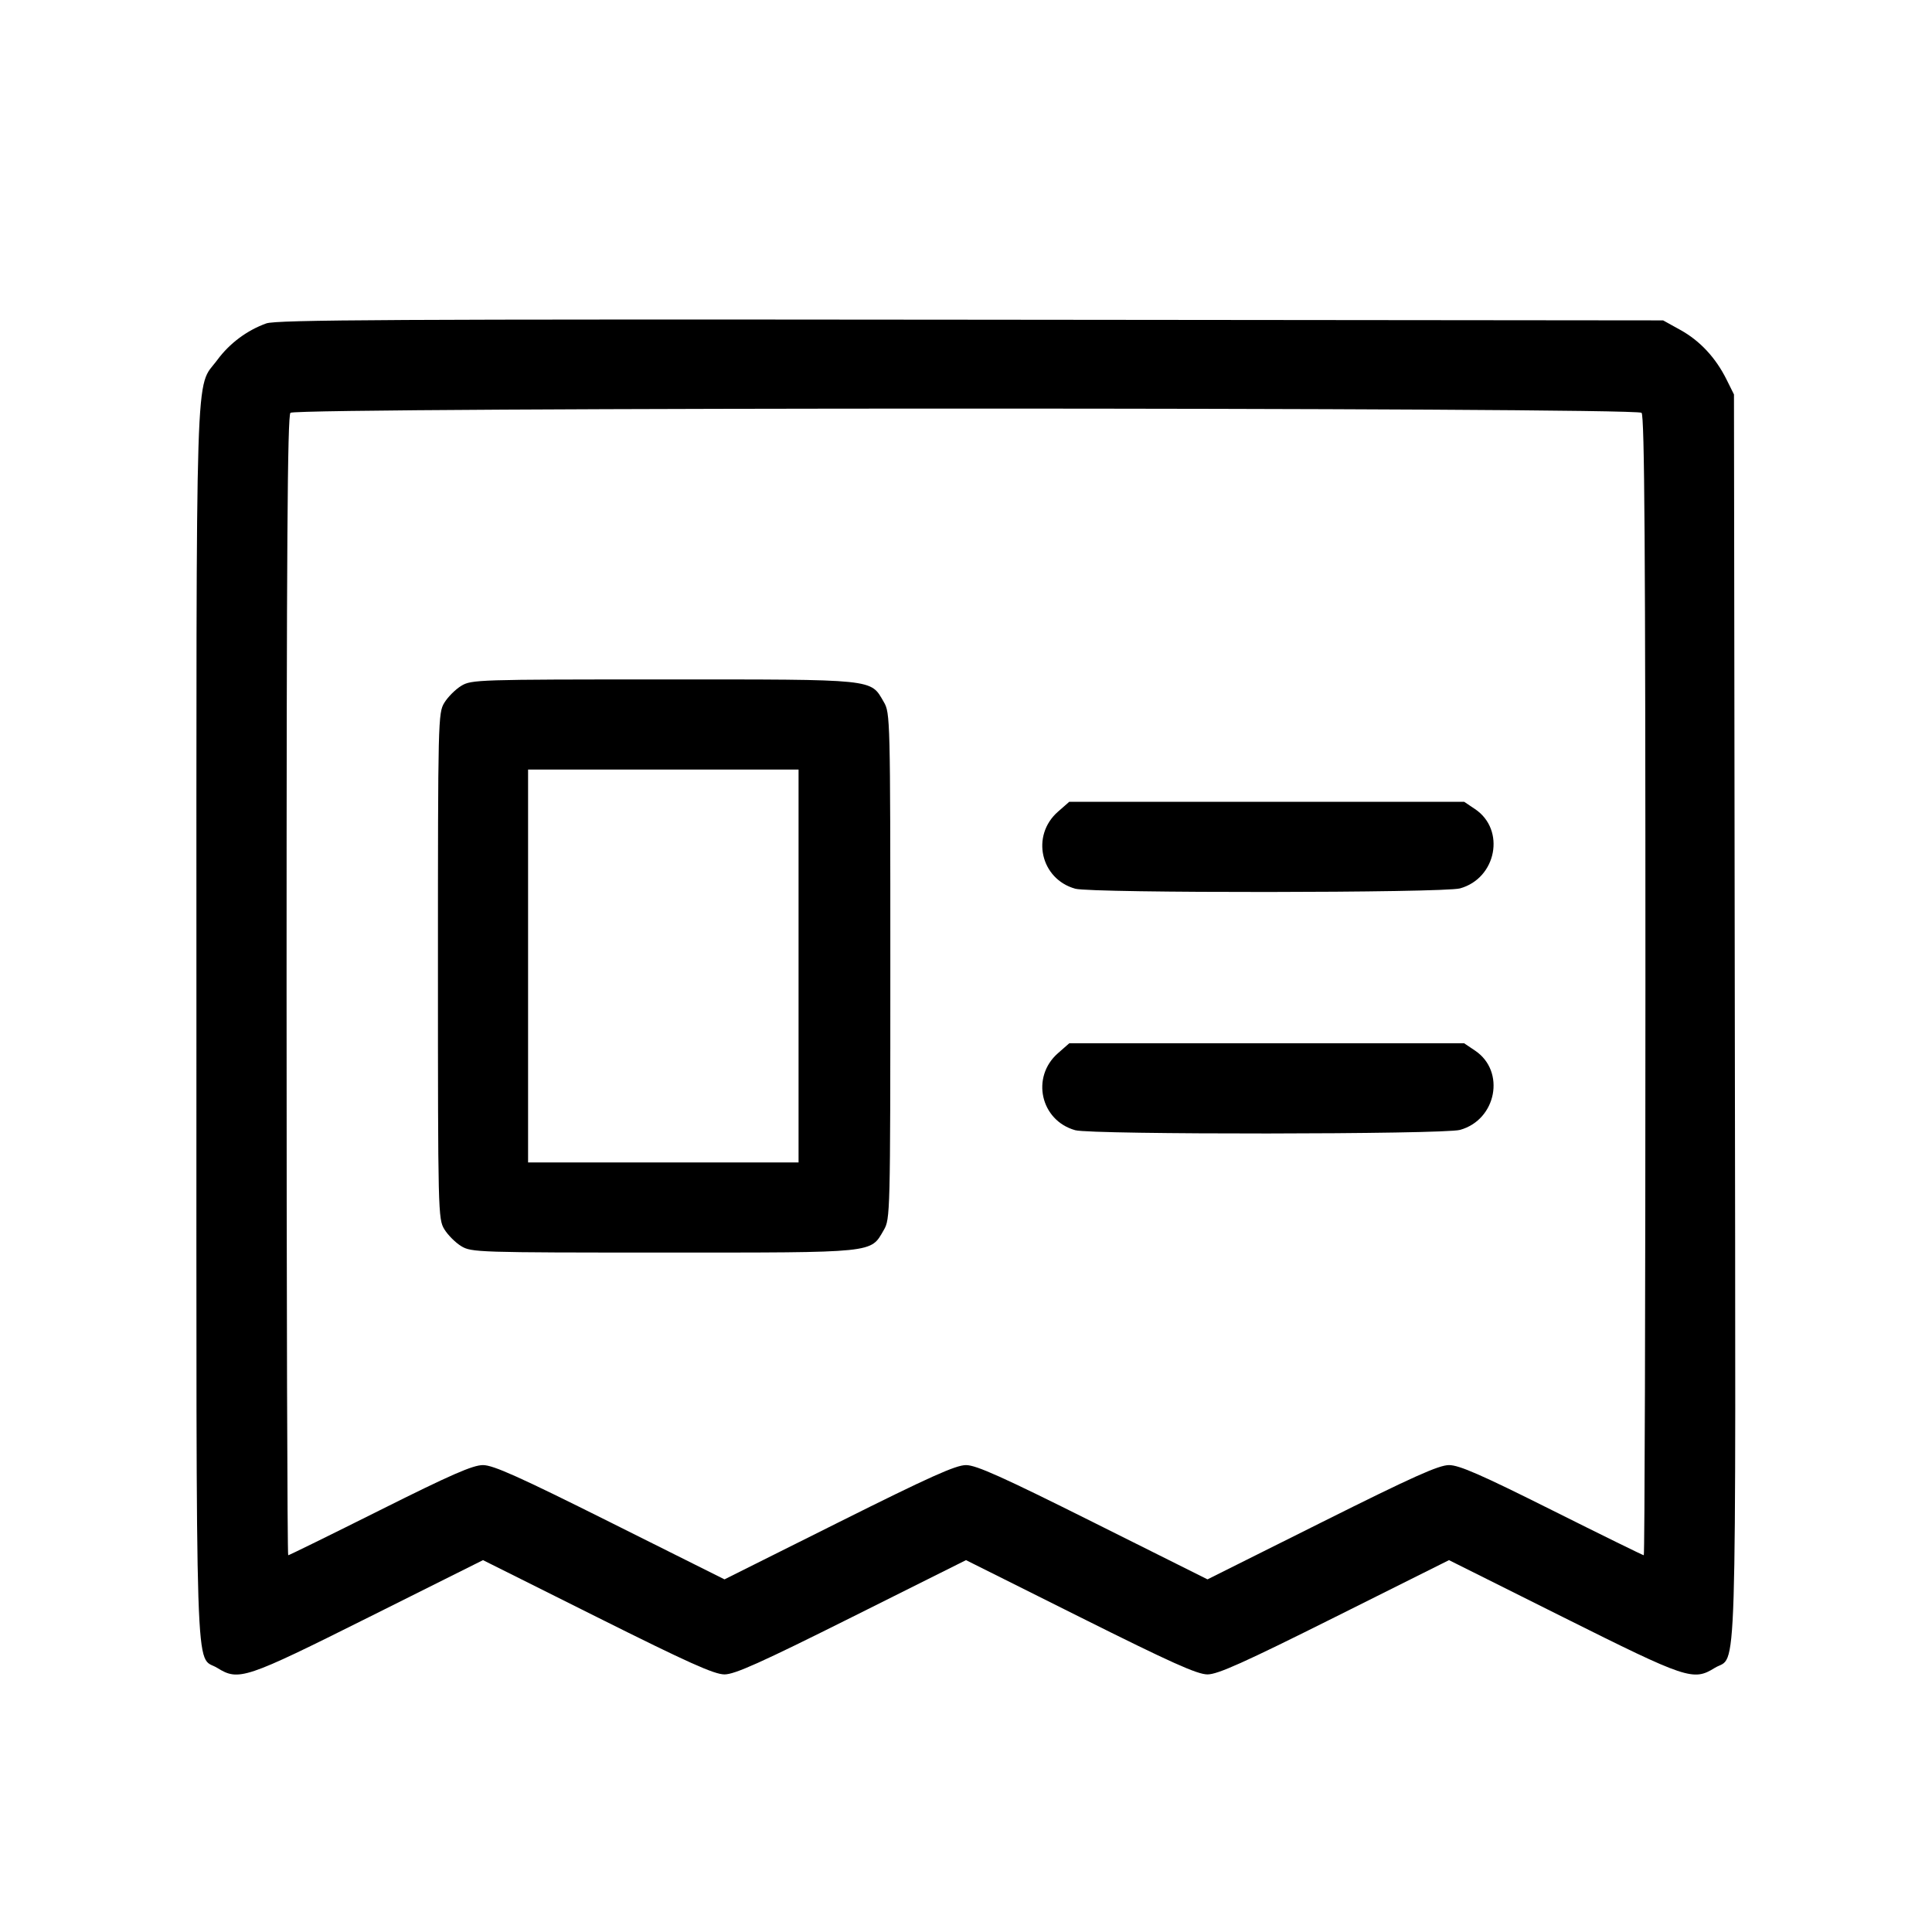 <svg fill="currentColor" viewBox="0 0 256 256" xmlns="http://www.w3.org/2000/svg"><path d="M35.286 42.853 C 32.737 43.766,30.420 45.493,28.802 47.686 C 25.821 51.726,26.027 45.222,26.027 135.586 C 26.027 226.135,25.801 219.160,28.789 221.007 C 31.639 222.768,32.427 222.505,48.852 214.296 L 64.000 206.726 79.148 214.296 C 91.186 220.312,94.646 221.867,96.000 221.867 C 97.354 221.867,100.814 220.312,112.852 214.296 L 128.000 206.726 143.148 214.296 C 155.186 220.312,158.646 221.867,160.000 221.867 C 161.354 221.867,164.814 220.312,176.852 214.296 L 192.000 206.726 207.148 214.296 C 223.573 222.505,224.361 222.768,227.211 221.007 C 230.214 219.151,229.994 226.282,229.871 134.753 L 229.760 52.267 228.776 50.289 C 227.336 47.394,225.251 45.155,222.660 43.720 L 220.373 42.453 128.640 42.363 C 52.229 42.288,36.636 42.370,35.286 42.853 M217.515 54.699 C 217.909 55.093,218.027 72.543,218.027 130.645 C 218.027 172.134,217.929 206.080,217.810 206.080 C 217.691 206.080,212.221 203.392,205.653 200.107 C 196.265 195.410,193.348 194.133,192.005 194.133 C 190.645 194.133,187.206 195.678,175.148 201.704 L 160.000 209.274 144.852 201.704 C 132.814 195.688,129.354 194.133,128.000 194.133 C 126.646 194.133,123.186 195.688,111.148 201.704 L 96.000 209.274 80.852 201.704 C 68.794 195.678,65.355 194.133,63.995 194.133 C 62.652 194.133,59.735 195.410,50.347 200.107 C 43.779 203.392,38.309 206.080,38.190 206.080 C 38.071 206.080,37.973 172.134,37.973 130.645 C 37.973 72.543,38.091 55.093,38.485 54.699 C 39.231 53.953,216.769 53.953,217.515 54.699 M61.116 90.878 C 60.351 91.344,59.344 92.351,58.878 93.116 C 58.051 94.472,58.030 95.330,58.030 128.000 C 58.030 160.670,58.051 161.528,58.878 162.884 C 59.344 163.649,60.351 164.656,61.116 165.122 C 62.462 165.943,63.313 165.970,87.893 165.971 C 116.253 165.972,115.315 166.068,117.105 162.987 C 117.958 161.520,117.973 160.906,117.973 128.000 C 117.973 95.094,117.958 94.480,117.105 93.013 C 115.315 89.932,116.253 90.028,87.893 90.029 C 63.313 90.030,62.462 90.057,61.116 90.878 M105.813 128.000 L 105.813 154.027 87.893 154.027 L 69.973 154.027 69.973 128.000 L 69.973 101.973 87.893 101.973 L 105.813 101.973 105.813 128.000 M140.181 107.559 C 136.576 110.724,137.875 116.480,142.482 117.760 C 144.651 118.363,191.277 118.323,193.460 117.717 C 198.301 116.373,199.523 109.945,195.457 107.214 L 194.007 106.240 167.845 106.240 L 141.683 106.240 140.181 107.559 M140.181 139.559 C 136.576 142.724,137.875 148.480,142.482 149.760 C 144.651 150.363,191.277 150.323,193.460 149.717 C 198.301 148.373,199.523 141.945,195.457 139.214 L 194.007 138.240 167.845 138.240 L 141.683 138.240 140.181 139.559 " stroke="none" fill-rule="evenodd"></path></svg>